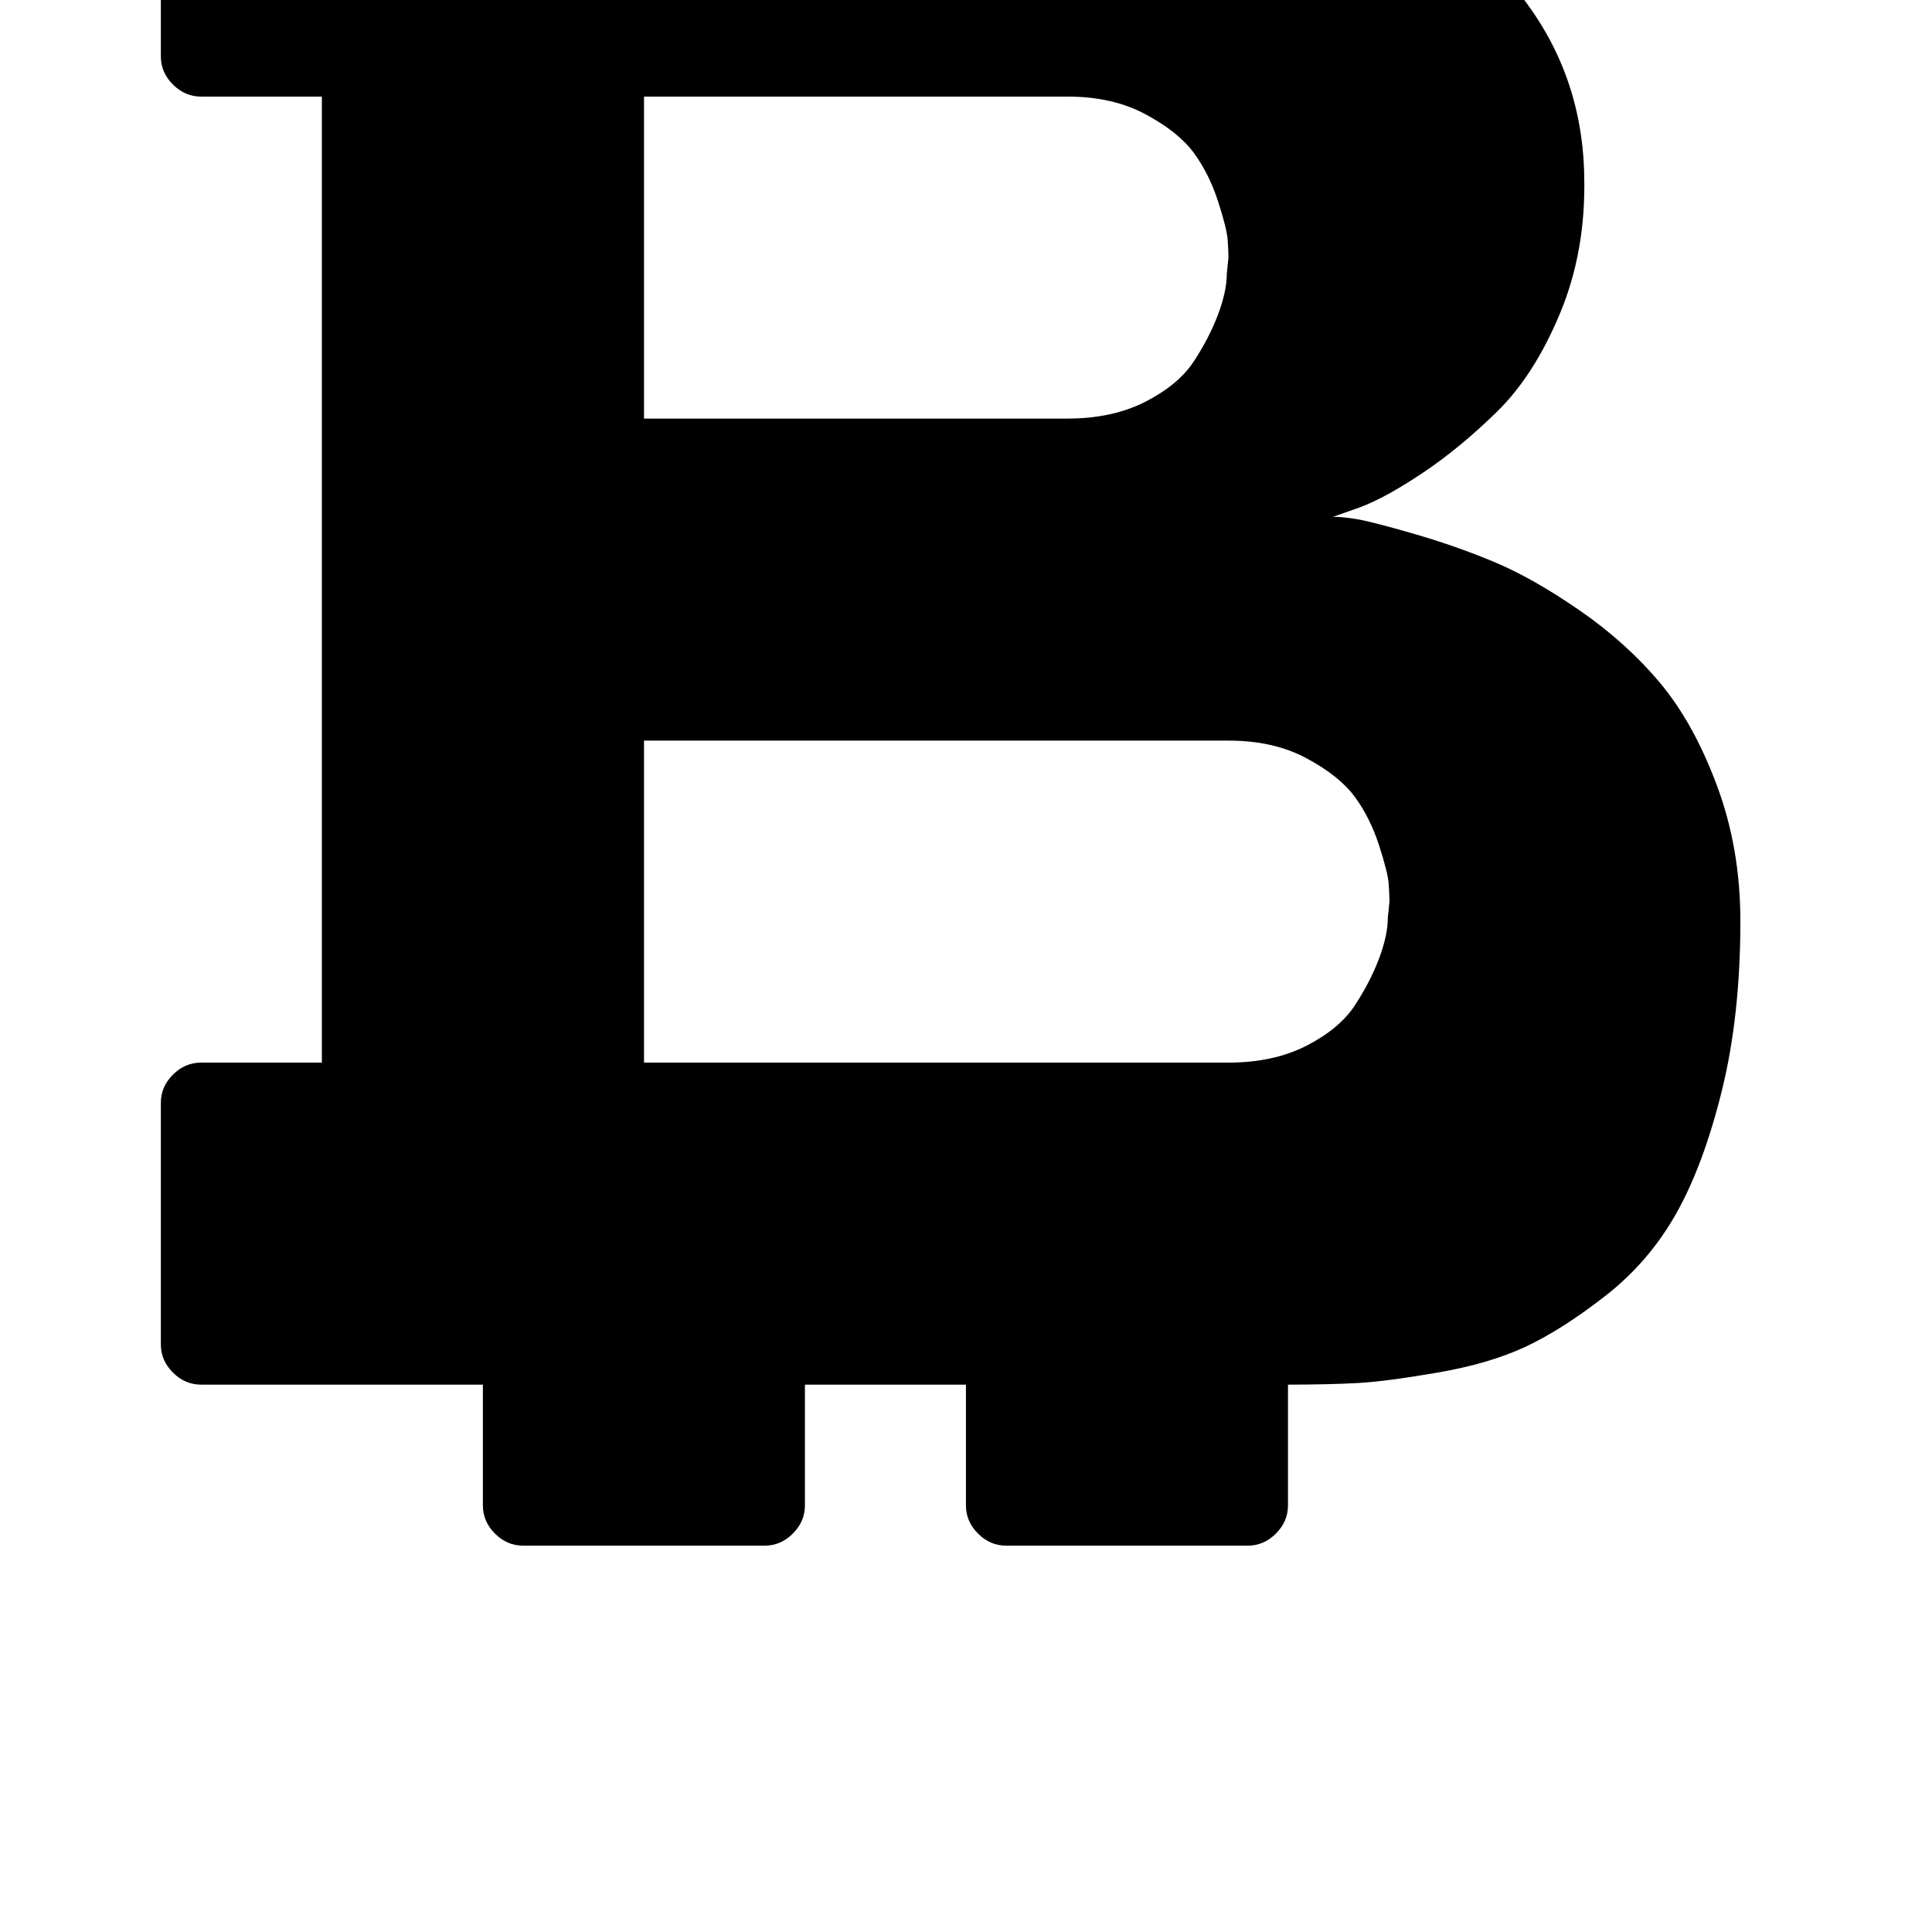 <!-- Generated by IcoMoon.io -->
<svg version="1.1" xmlns="http://www.w3.org/2000/svg" width="32" height="32" viewBox="0 0 32 32">
<title>uniE227</title>
<path d="M16.667-6.4h4q0.267 0 0.467 0.2t0.2 0.467v2.907q2.107 0.88 3.493 2.333t1.413 3.427q0.027 1.227-0.4 2.253t-1.040 1.627-1.227 1.013-1.040 0.573l-0.453 0.16q0.16 0 0.4 0.040t0.933 0.24 1.333 0.467 1.413 0.8 1.333 1.2 0.947 1.707 0.387 2.24q0 1.573-0.307 2.813t-0.76 2.040-1.173 1.36-1.32 0.84-1.453 0.427-1.32 0.173-1.16 0.027v2q0 0.267-0.2 0.467t-0.467 0.2h-4q-0.267 0-0.467-0.2t-0.2-0.467v-2h-2.667v2q0 0.267-0.2 0.467t-0.467 0.2h-4q-0.267 0-0.467-0.2t-0.2-0.467v-2h-4.667q-0.267 0-0.467-0.2t-0.2-0.467v-4q0-0.267 0.2-0.467t0.467-0.2h2v-16h-2q-0.267 0-0.467-0.2t-0.2-0.467v-4q0-0.267 0.2-0.467t0.467-0.2h4.667v-2q0-0.267 0.2-0.467t0.467-0.2h4q0.267 0 0.467 0.2t0.2 0.467v2h2.667v-2q0-0.267 0.2-0.467t0.467-0.2zM10.667 1.6v5.333h7.013q0.747 0 1.293-0.28t0.8-0.667 0.4-0.773 0.147-0.68l0.027-0.267q0-0.107-0.013-0.293t-0.16-0.64-0.4-0.8-0.8-0.64-1.293-0.293h-7.013zM10.667 12.267v5.333h9.68q0.747 0 1.293-0.28t0.8-0.667 0.4-0.773 0.147-0.68l0.027-0.267q0-0.107-0.013-0.293t-0.16-0.64-0.4-0.8-0.8-0.64-1.293-0.293h-9.68z"></path>
</svg>
